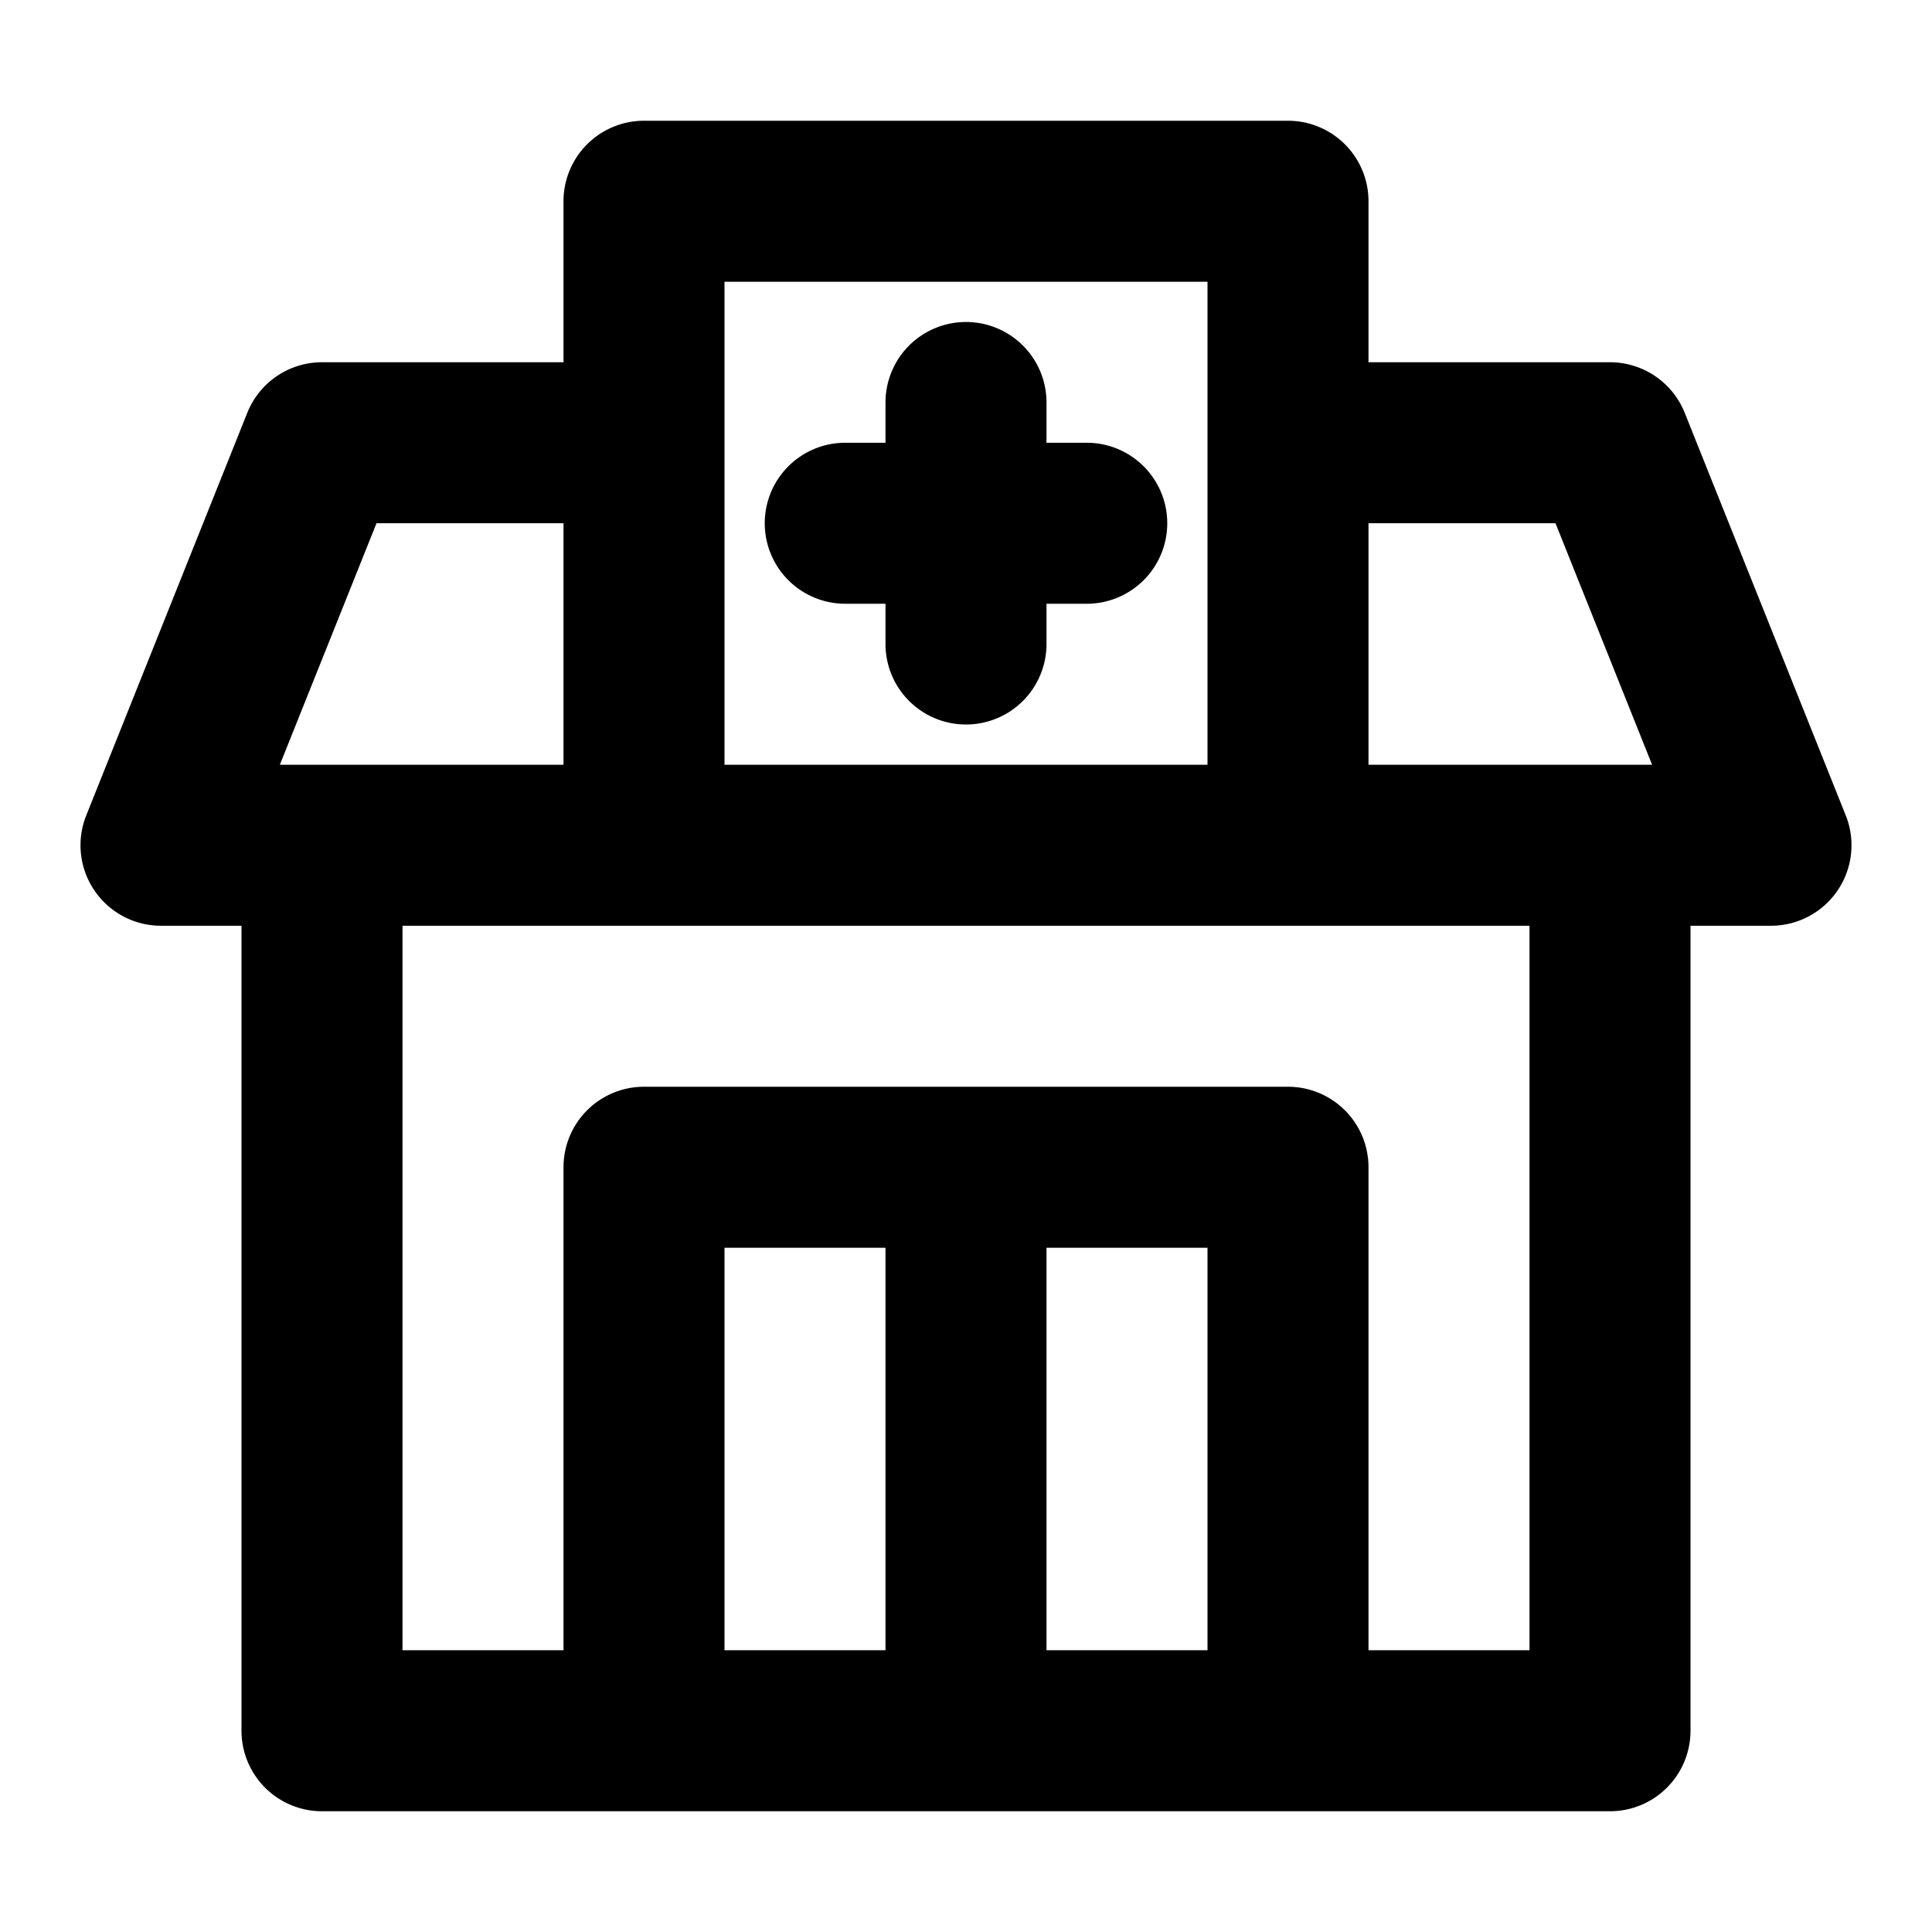 <svg xmlns="http://www.w3.org/2000/svg" width="48" height="48" viewBox="0 0 48 48"><path d="M16 3a2 2 0 0 0-2 2v4H8a2 2 0 0 0-1.857 1.258l-4 10A2 2 0 0 0 4 23h2v20a2 2 0 0 0 2 2h32a2 2 0 0 0 2-2V23h2a2 2 0 0 0 1.857-2.742l-4-10A2 2 0 0 0 40 9h-6V5a2 2 0 0 0-2-2zm2 4h12v12H18zm6 1a2 2 0 0 0-2 2v1h-1a2 2 0 0 0-2 2 2 2 0 0 0 2 2h1v1a2 2 0 0 0 2 2 2 2 0 0 0 2-2v-1h1a2 2 0 0 0 2-2 2 2 0 0 0-2-2h-1v-1a2 2 0 0 0-2-2zM9.354 13H14v6H6.953zM34 13h4.646l2.4 6H34zM10 23h28v18h-4V29a2 2 0 0 0-2-2H16a2 2 0 0 0-2 2v12h-4zm8 8h4v10h-4zm8 0h4v10h-4z"/></svg>